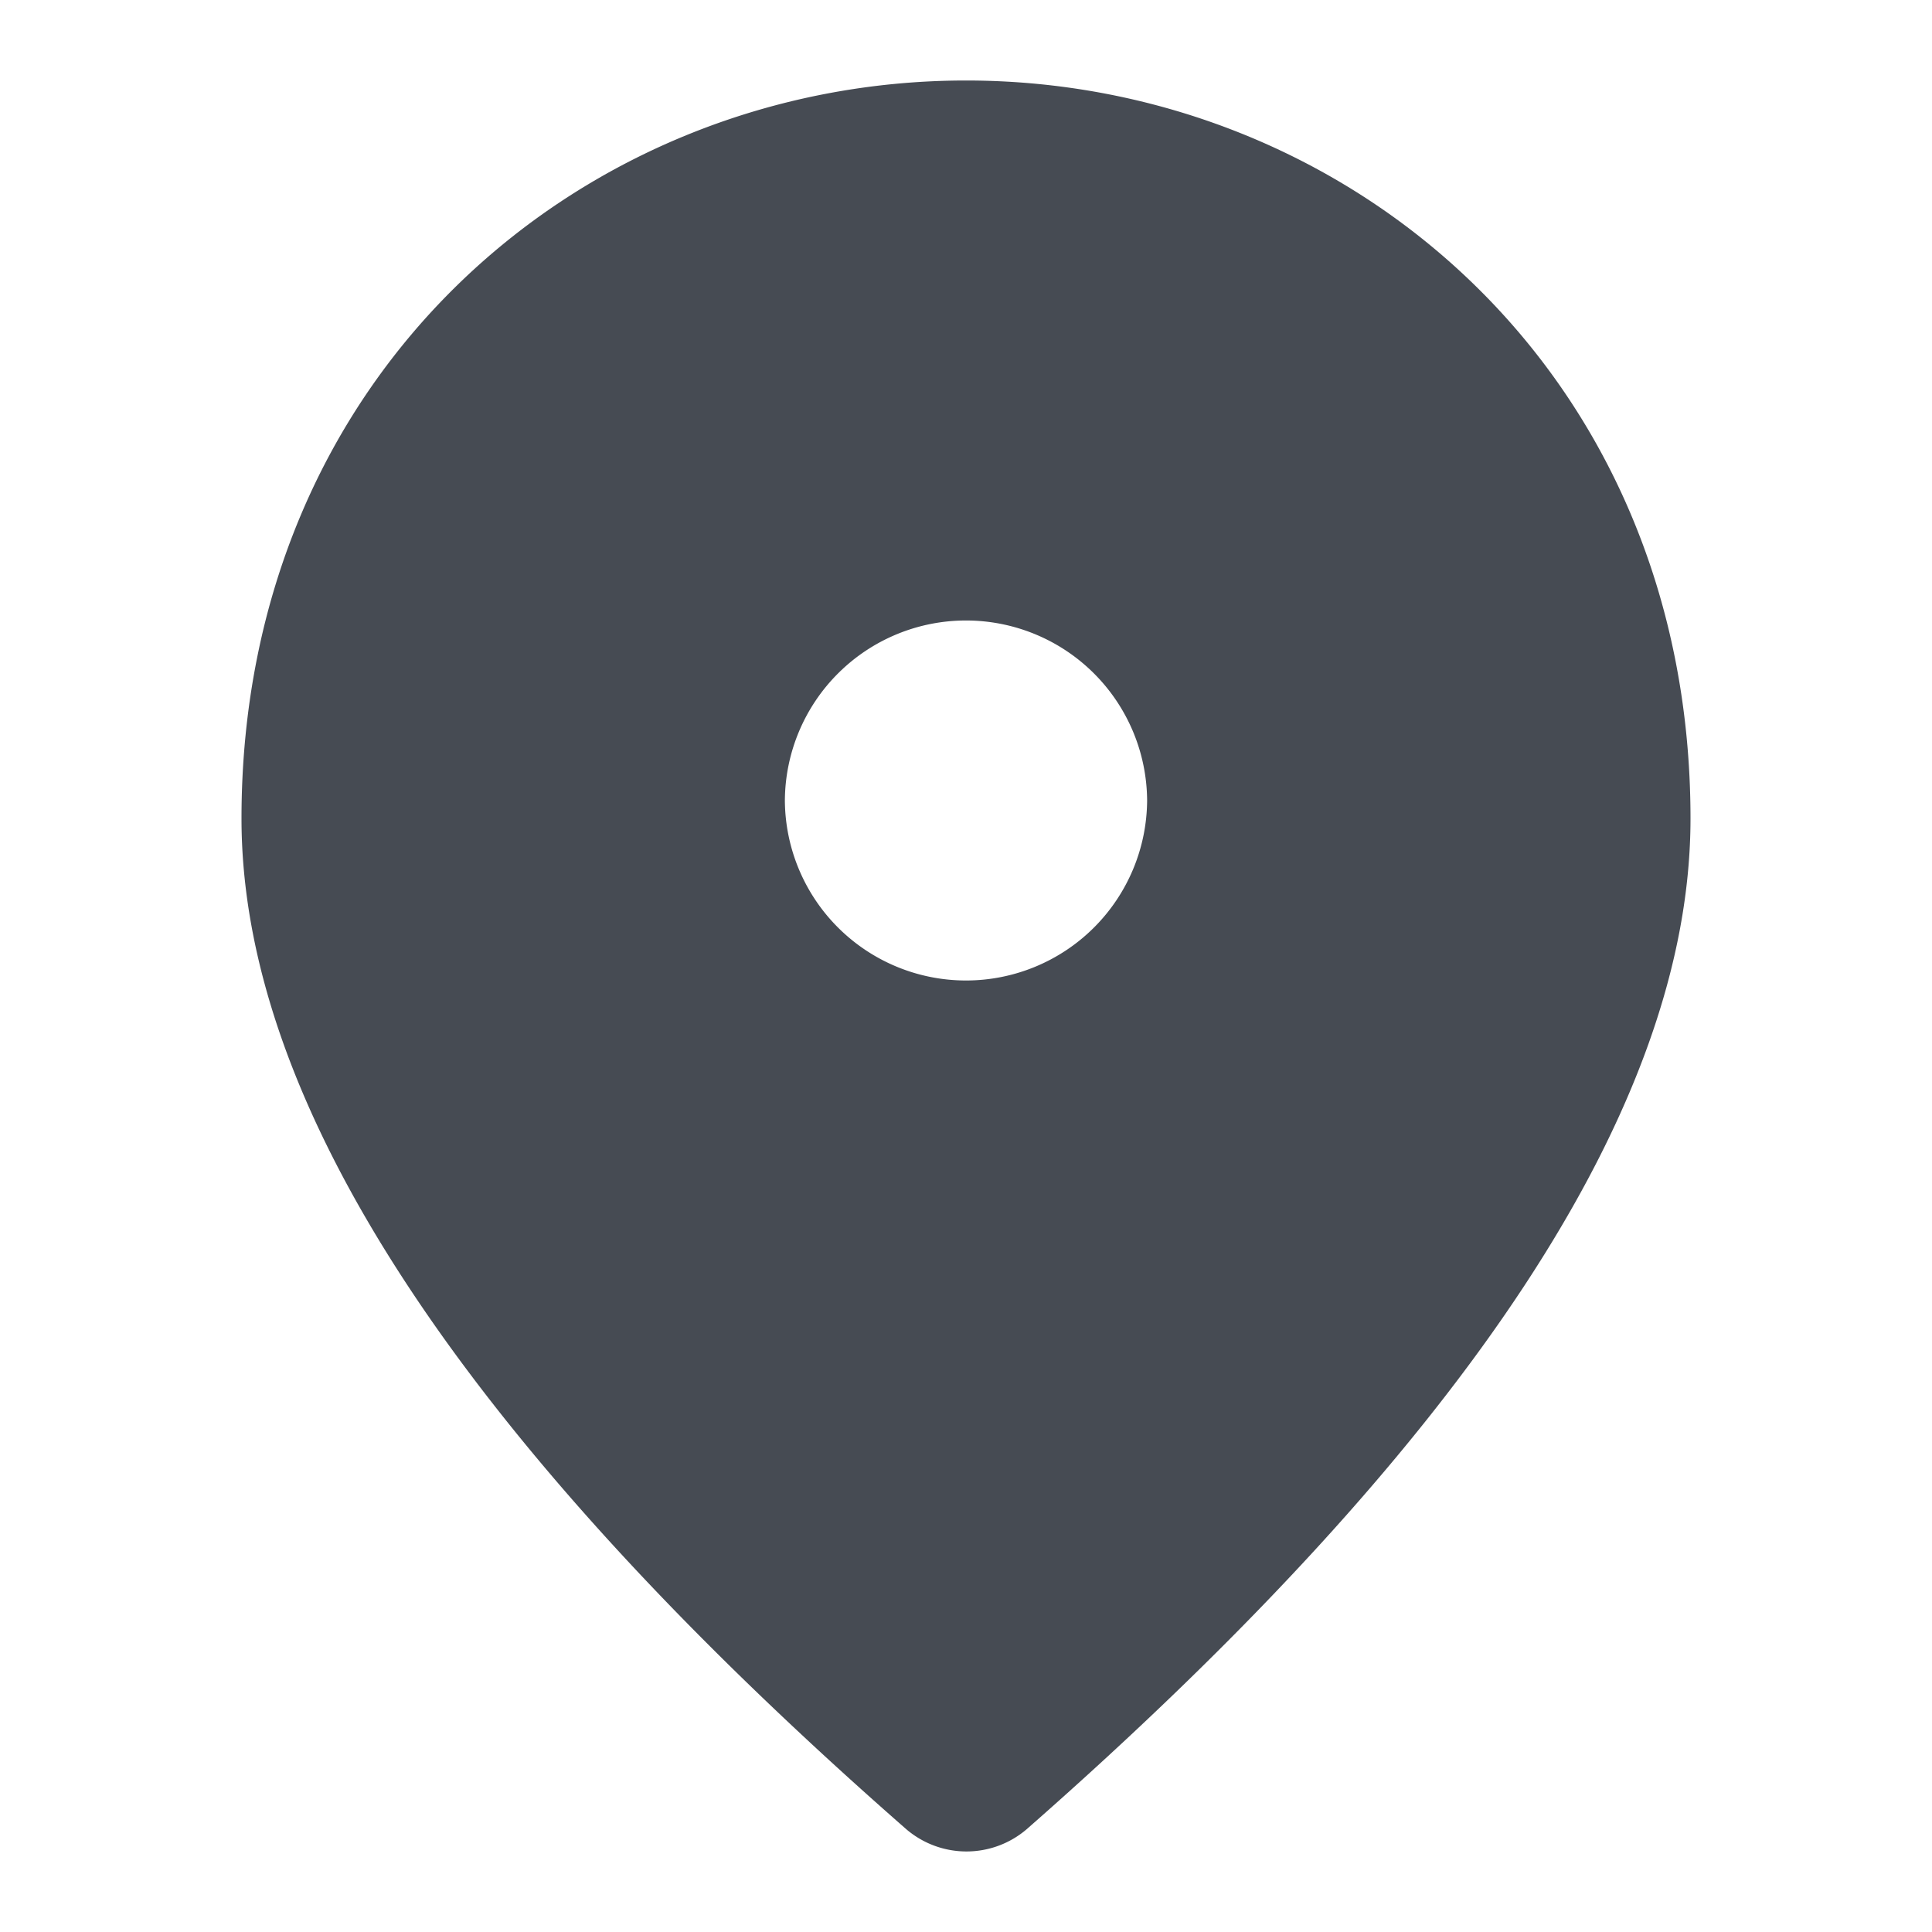 <svg xmlns="http://www.w3.org/2000/svg" width="24" height="24" fill="none" viewBox="0 0 24 24"><path fill="#464B53" d="M12 1c-4.725 0-9 3.6-9 9.168 0 3.555 2.756 7.737 8.258 12.555a1.15 1.15 0 0 0 1.496 0c5.49-4.818 8.246-9 8.246-12.555C21 4.6 16.725 1 12 1Zm0 11.18a2.25 2.25 0 0 1-2.25-2.236A2.25 2.25 0 0 1 12 7.708a2.25 2.25 0 0 1 2.25 2.236A2.25 2.25 0 0 1 12 12.18Z"/></svg>